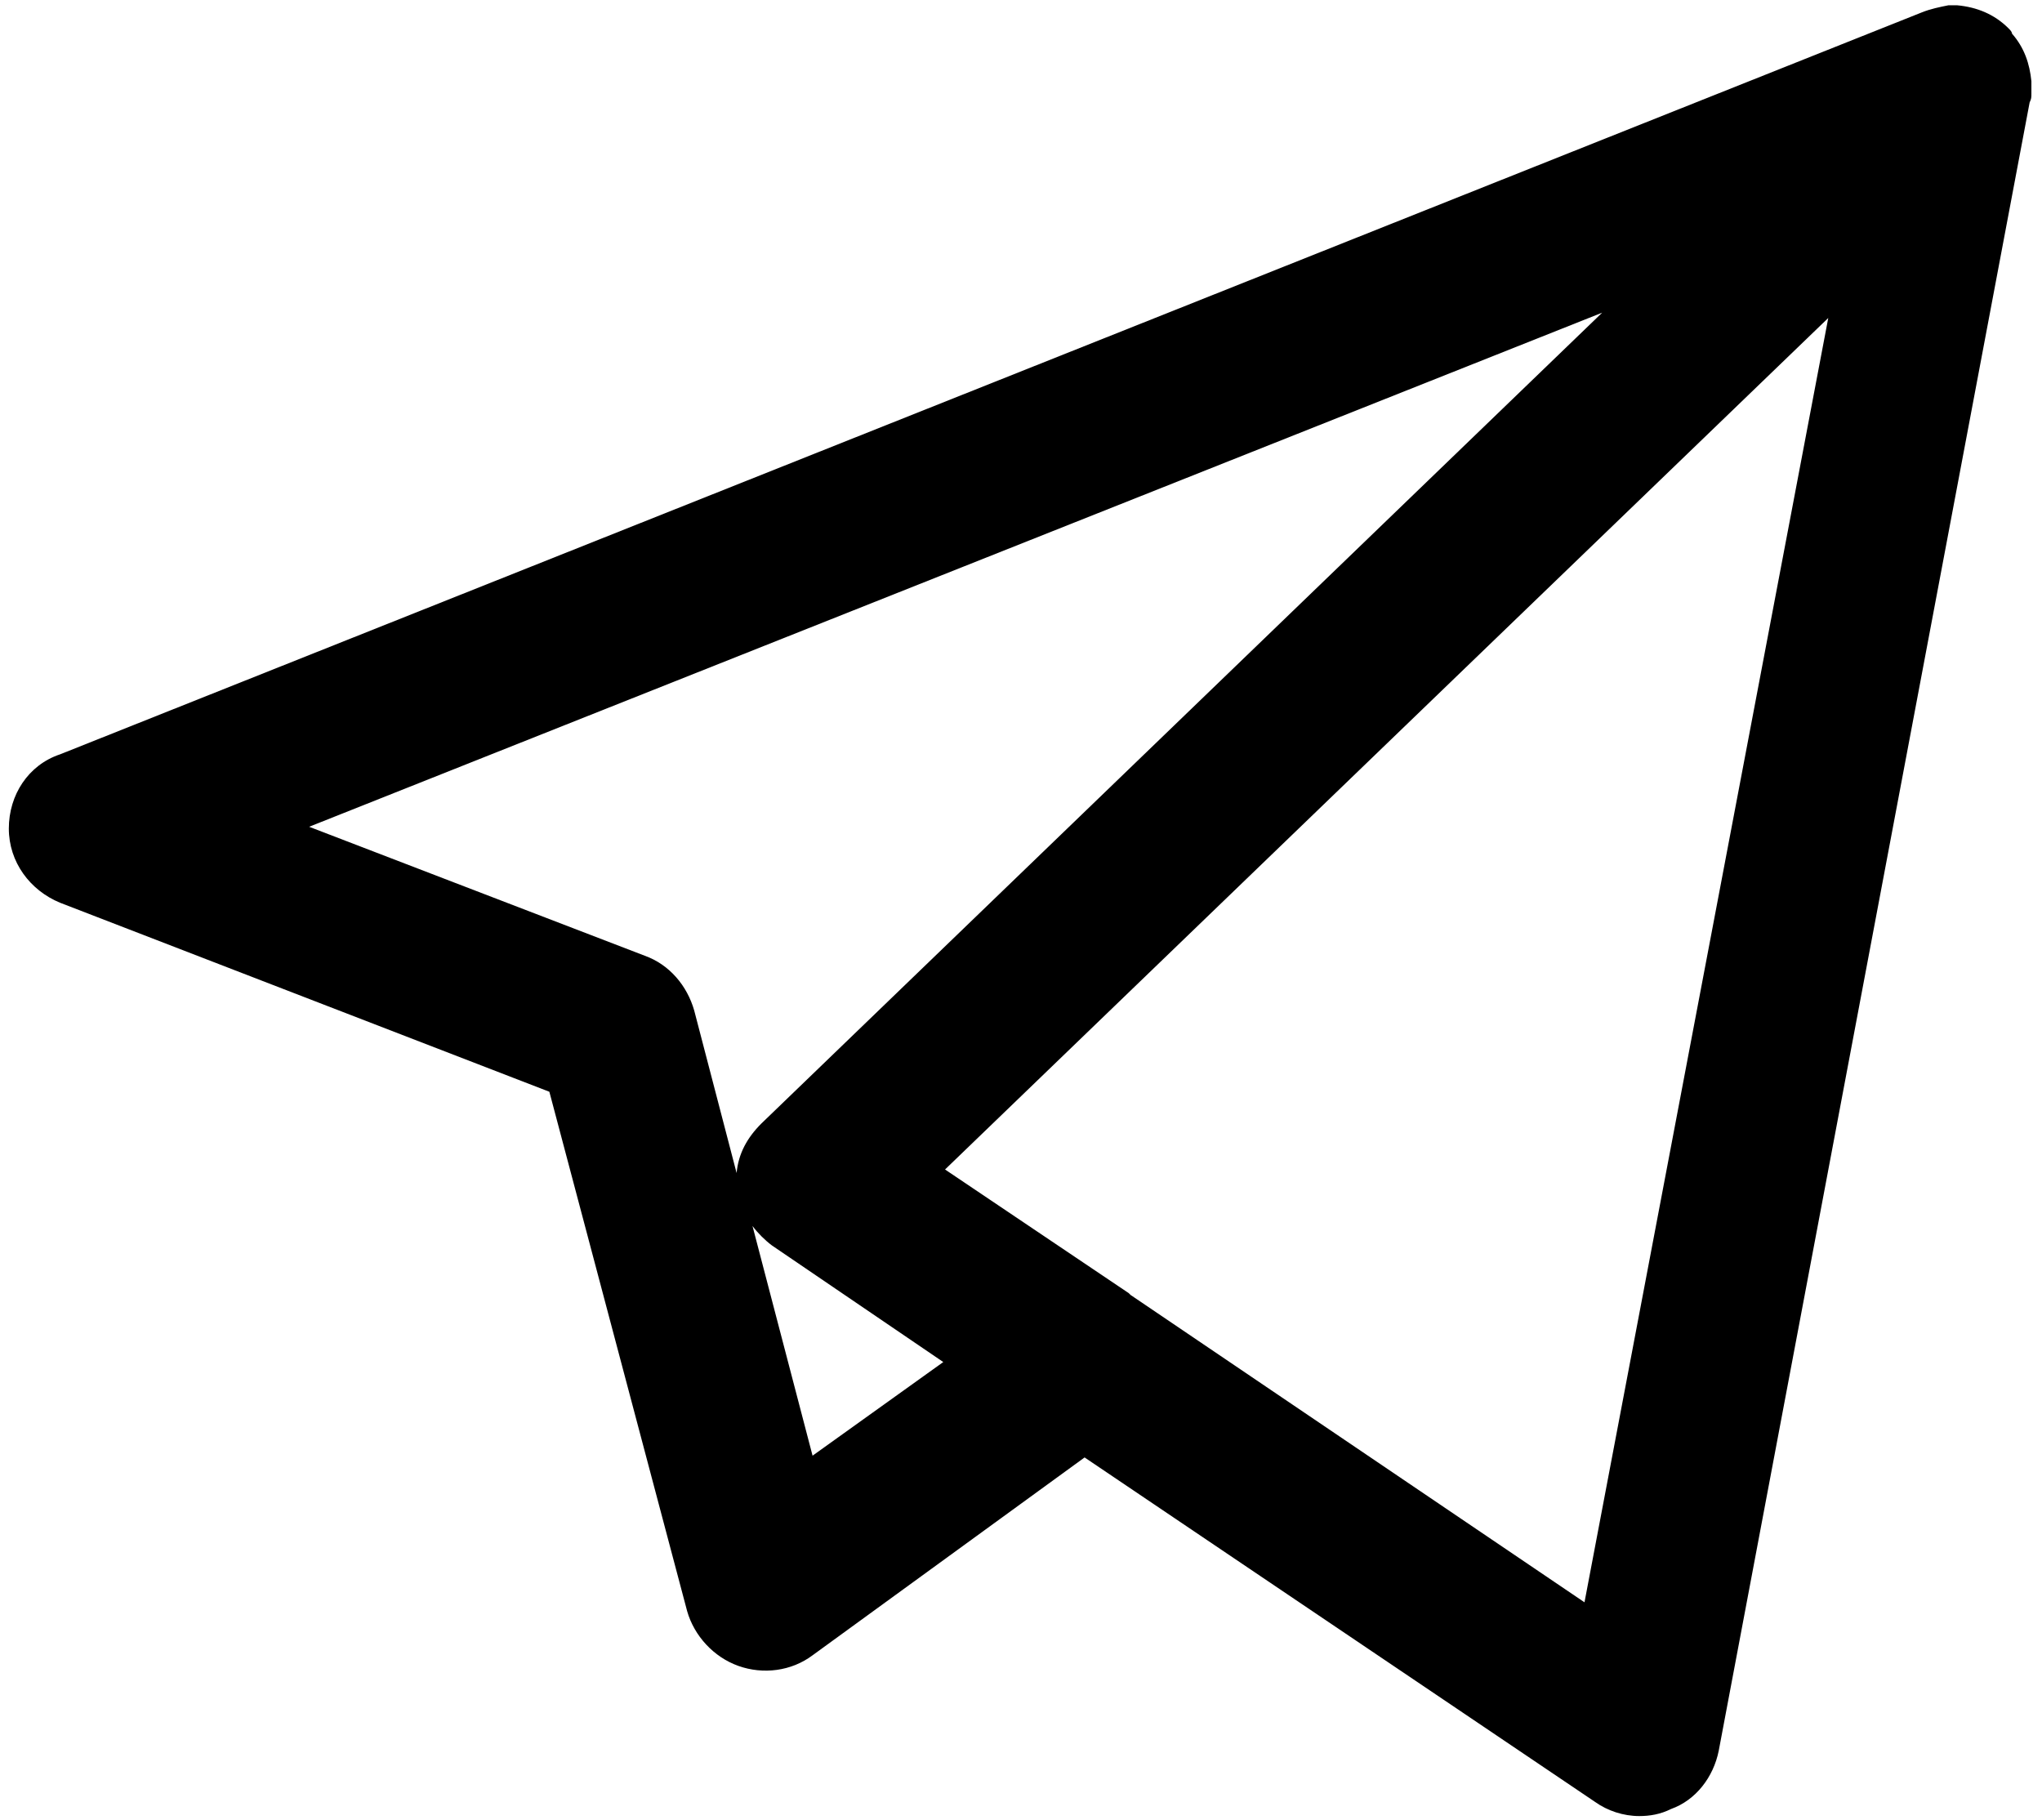 <?xml version="1.0" encoding="utf-8"?>
<!-- Generator: Adobe Illustrator 22.0.0, SVG Export Plug-In . SVG Version: 6.00 Build 0)  -->
<svg version="1.1" id="Layer_1" xmlns="http://www.w3.org/2000/svg" xmlns:xlink="http://www.w3.org/1999/xlink" x="0px" y="0px"
	 viewBox="0 0 115.6 103" style="enable-background:new 0 0 115.6 103;" xml:space="preserve">
<g>
	<g>
		<path d="M92.8,102.8c-0.9,0-1.8-0.3-2.5-0.8L61.4,82.5L46,93.7c-1.2,0.9-2.8,1.1-4.2,0.6c-1.4-0.5-2.5-1.7-2.9-3.1l-7.8-29.4
			L3.4,51.1c-1.7-0.7-2.9-2.3-2.9-4.2c0-1.9,1.1-3.6,2.9-4.2l105.4-42c0.5-0.2,1-0.3,1.5-0.4c0.2,0,0.4,0,0.5,0
			c1.1,0.1,2.1,0.5,2.9,1.3c0.1,0.1,0.2,0.2,0.2,0.3c0.7,0.8,1,1.7,1.1,2.7c0,0.2,0,0.5,0,0.7c0,0.2,0,0.3-0.1,0.5L97.3,99.1
			c-0.3,1.5-1.3,2.8-2.7,3.3C94,102.7,93.4,102.8,92.8,102.8z M64,73.3l25.7,17.4L103.5,18l-50,48.2l10.4,7
			C63.9,73.2,63.9,73.2,64,73.3z M42.6,69.4l3.4,13l7.4-5.3l-9.7-6.6C43.3,70.2,42.9,69.8,42.6,69.4z M17.5,46.8l19,7.3
			c1.4,0.5,2.4,1.7,2.8,3.1l2.4,9.2c0.1-1.1,0.6-2,1.4-2.8l47.6-45.9L17.5,46.8z"/>
	</g>
</g>
</svg>
